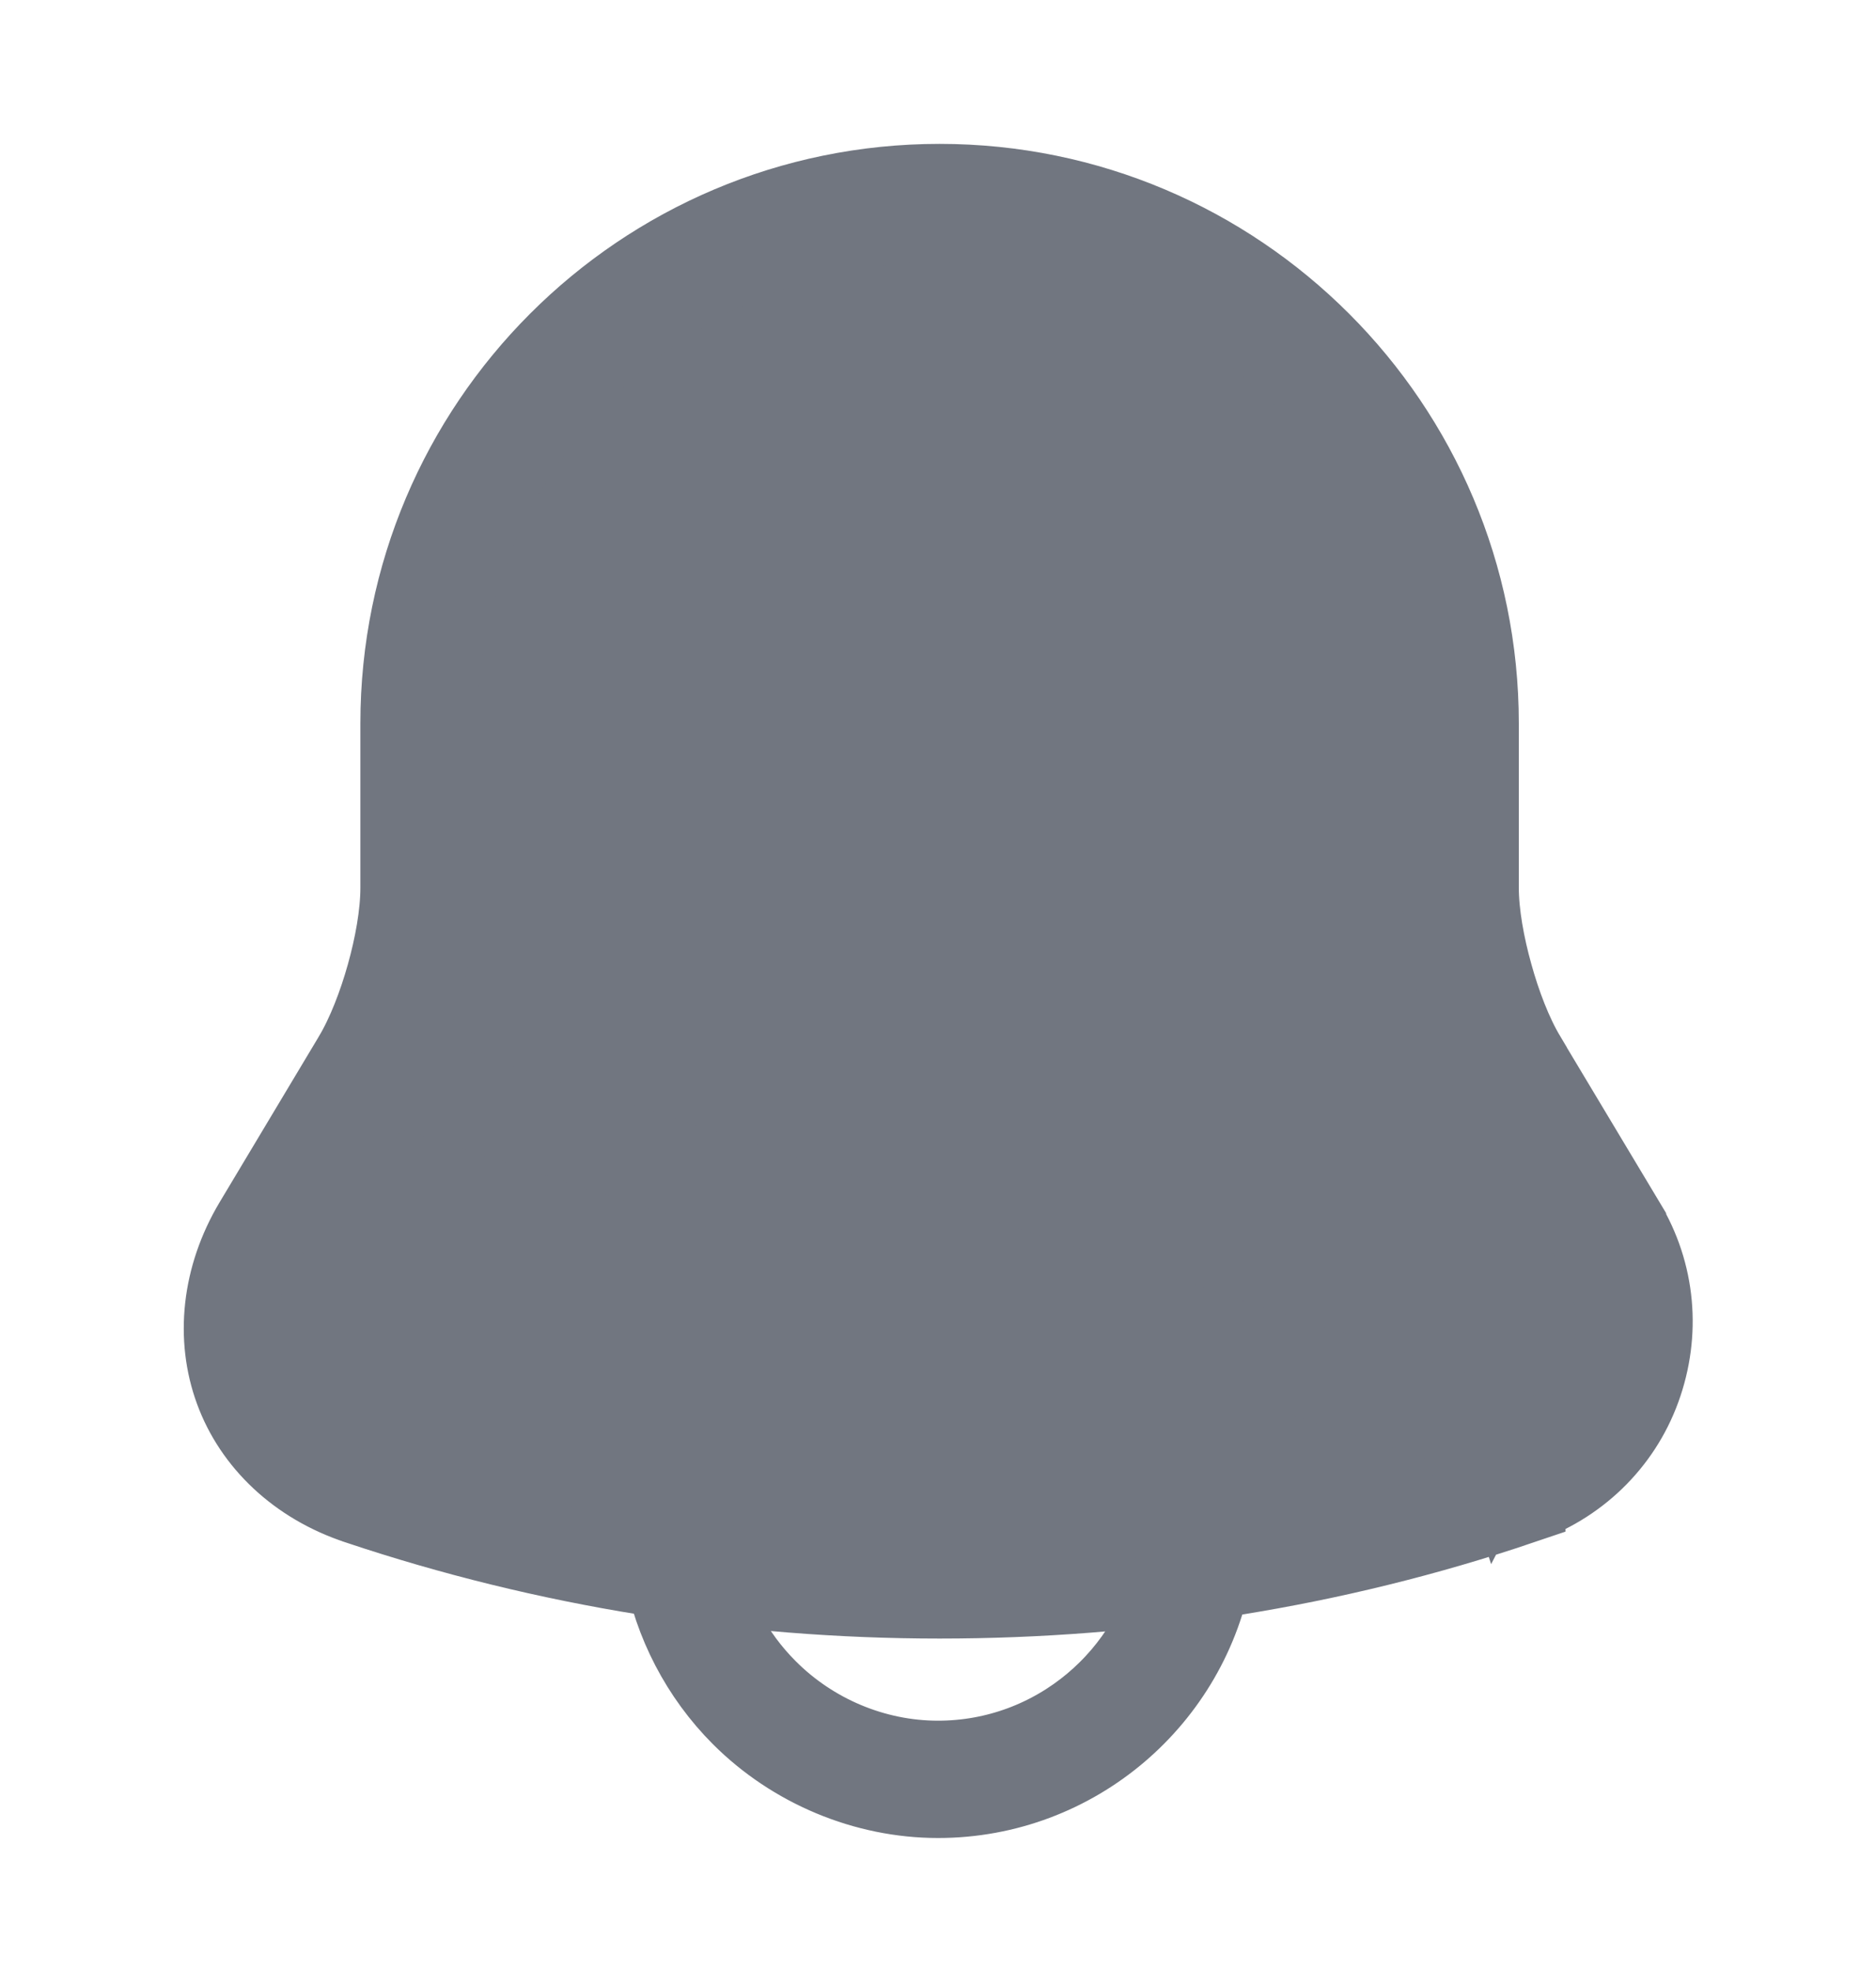 <svg width="20" height="21" viewBox="0 0 20 21" fill="none" xmlns="http://www.w3.org/2000/svg">
<path d="M10 8.767C9.97 8.767 9.939 8.754 9.913 8.729C9.887 8.703 9.875 8.672 9.875 8.642V5.867C9.875 5.837 9.887 5.805 9.913 5.78C9.939 5.754 9.97 5.742 10 5.742C10.03 5.742 10.061 5.754 10.087 5.78C10.113 5.805 10.125 5.837 10.125 5.867V8.642C10.125 8.711 10.07 8.767 10 8.767Z" fill="#717680" stroke="#717680"/>
<path d="M4.048 11.432L4.048 11.432C4.349 10.937 4.592 10.053 4.592 9.467V7.717C4.592 4.724 7.024 2.292 10.017 2.292C13.01 2.292 15.441 4.724 15.45 7.723L15.45 7.725L15.45 9.475C15.45 10.061 15.693 10.946 15.994 11.44L15.996 11.443L15.996 11.443L17.054 13.21L17.056 13.213L17.056 13.213C17.319 13.658 17.383 14.198 17.194 14.698C17.016 15.193 16.625 15.569 16.123 15.733C16.122 15.733 16.122 15.733 16.121 15.734L15.967 15.258L4.048 11.432ZM4.048 11.432L4.046 11.435M4.048 11.432L4.046 11.435M4.046 11.435L2.989 13.208M4.046 11.435L2.989 13.208M2.989 13.208C2.989 13.208 2.988 13.209 2.988 13.209L2.989 13.208ZM3.842 15.959L3.84 15.958C3.214 15.752 2.763 15.314 2.57 14.786C2.375 14.256 2.434 13.629 2.771 13.065C2.771 13.065 2.771 13.065 2.771 13.065L3.829 11.299L3.83 11.297C3.977 11.051 4.102 10.724 4.19 10.41C4.278 10.096 4.342 9.75 4.342 9.458V7.708C4.342 4.576 6.884 2.033 10.017 2.033C13.149 2.033 15.692 4.576 15.692 7.708V9.458C15.692 9.746 15.756 10.093 15.844 10.406C15.931 10.721 16.056 11.05 16.204 11.297L16.204 11.299L17.263 13.065L17.263 13.066C17.575 13.584 17.63 14.2 17.422 14.77C17.217 15.332 16.767 15.765 16.19 15.959L16.19 15.96C14.202 16.633 12.115 16.958 10.017 16.958C7.92 16.958 5.832 16.625 3.842 15.959Z" fill="#717680" stroke="#717680"/>
<path d="M10 19.083C9.243 19.083 8.494 18.77 7.954 18.23C7.532 17.808 7.25 17.262 7.145 16.683H7.399C7.5 17.2 7.756 17.68 8.13 18.053C8.621 18.545 9.298 18.833 10 18.833C11.289 18.833 12.368 17.905 12.602 16.683H12.857C12.619 18.045 11.428 19.083 10 19.083Z" fill="#717680" stroke="#717680"/>
</svg>
